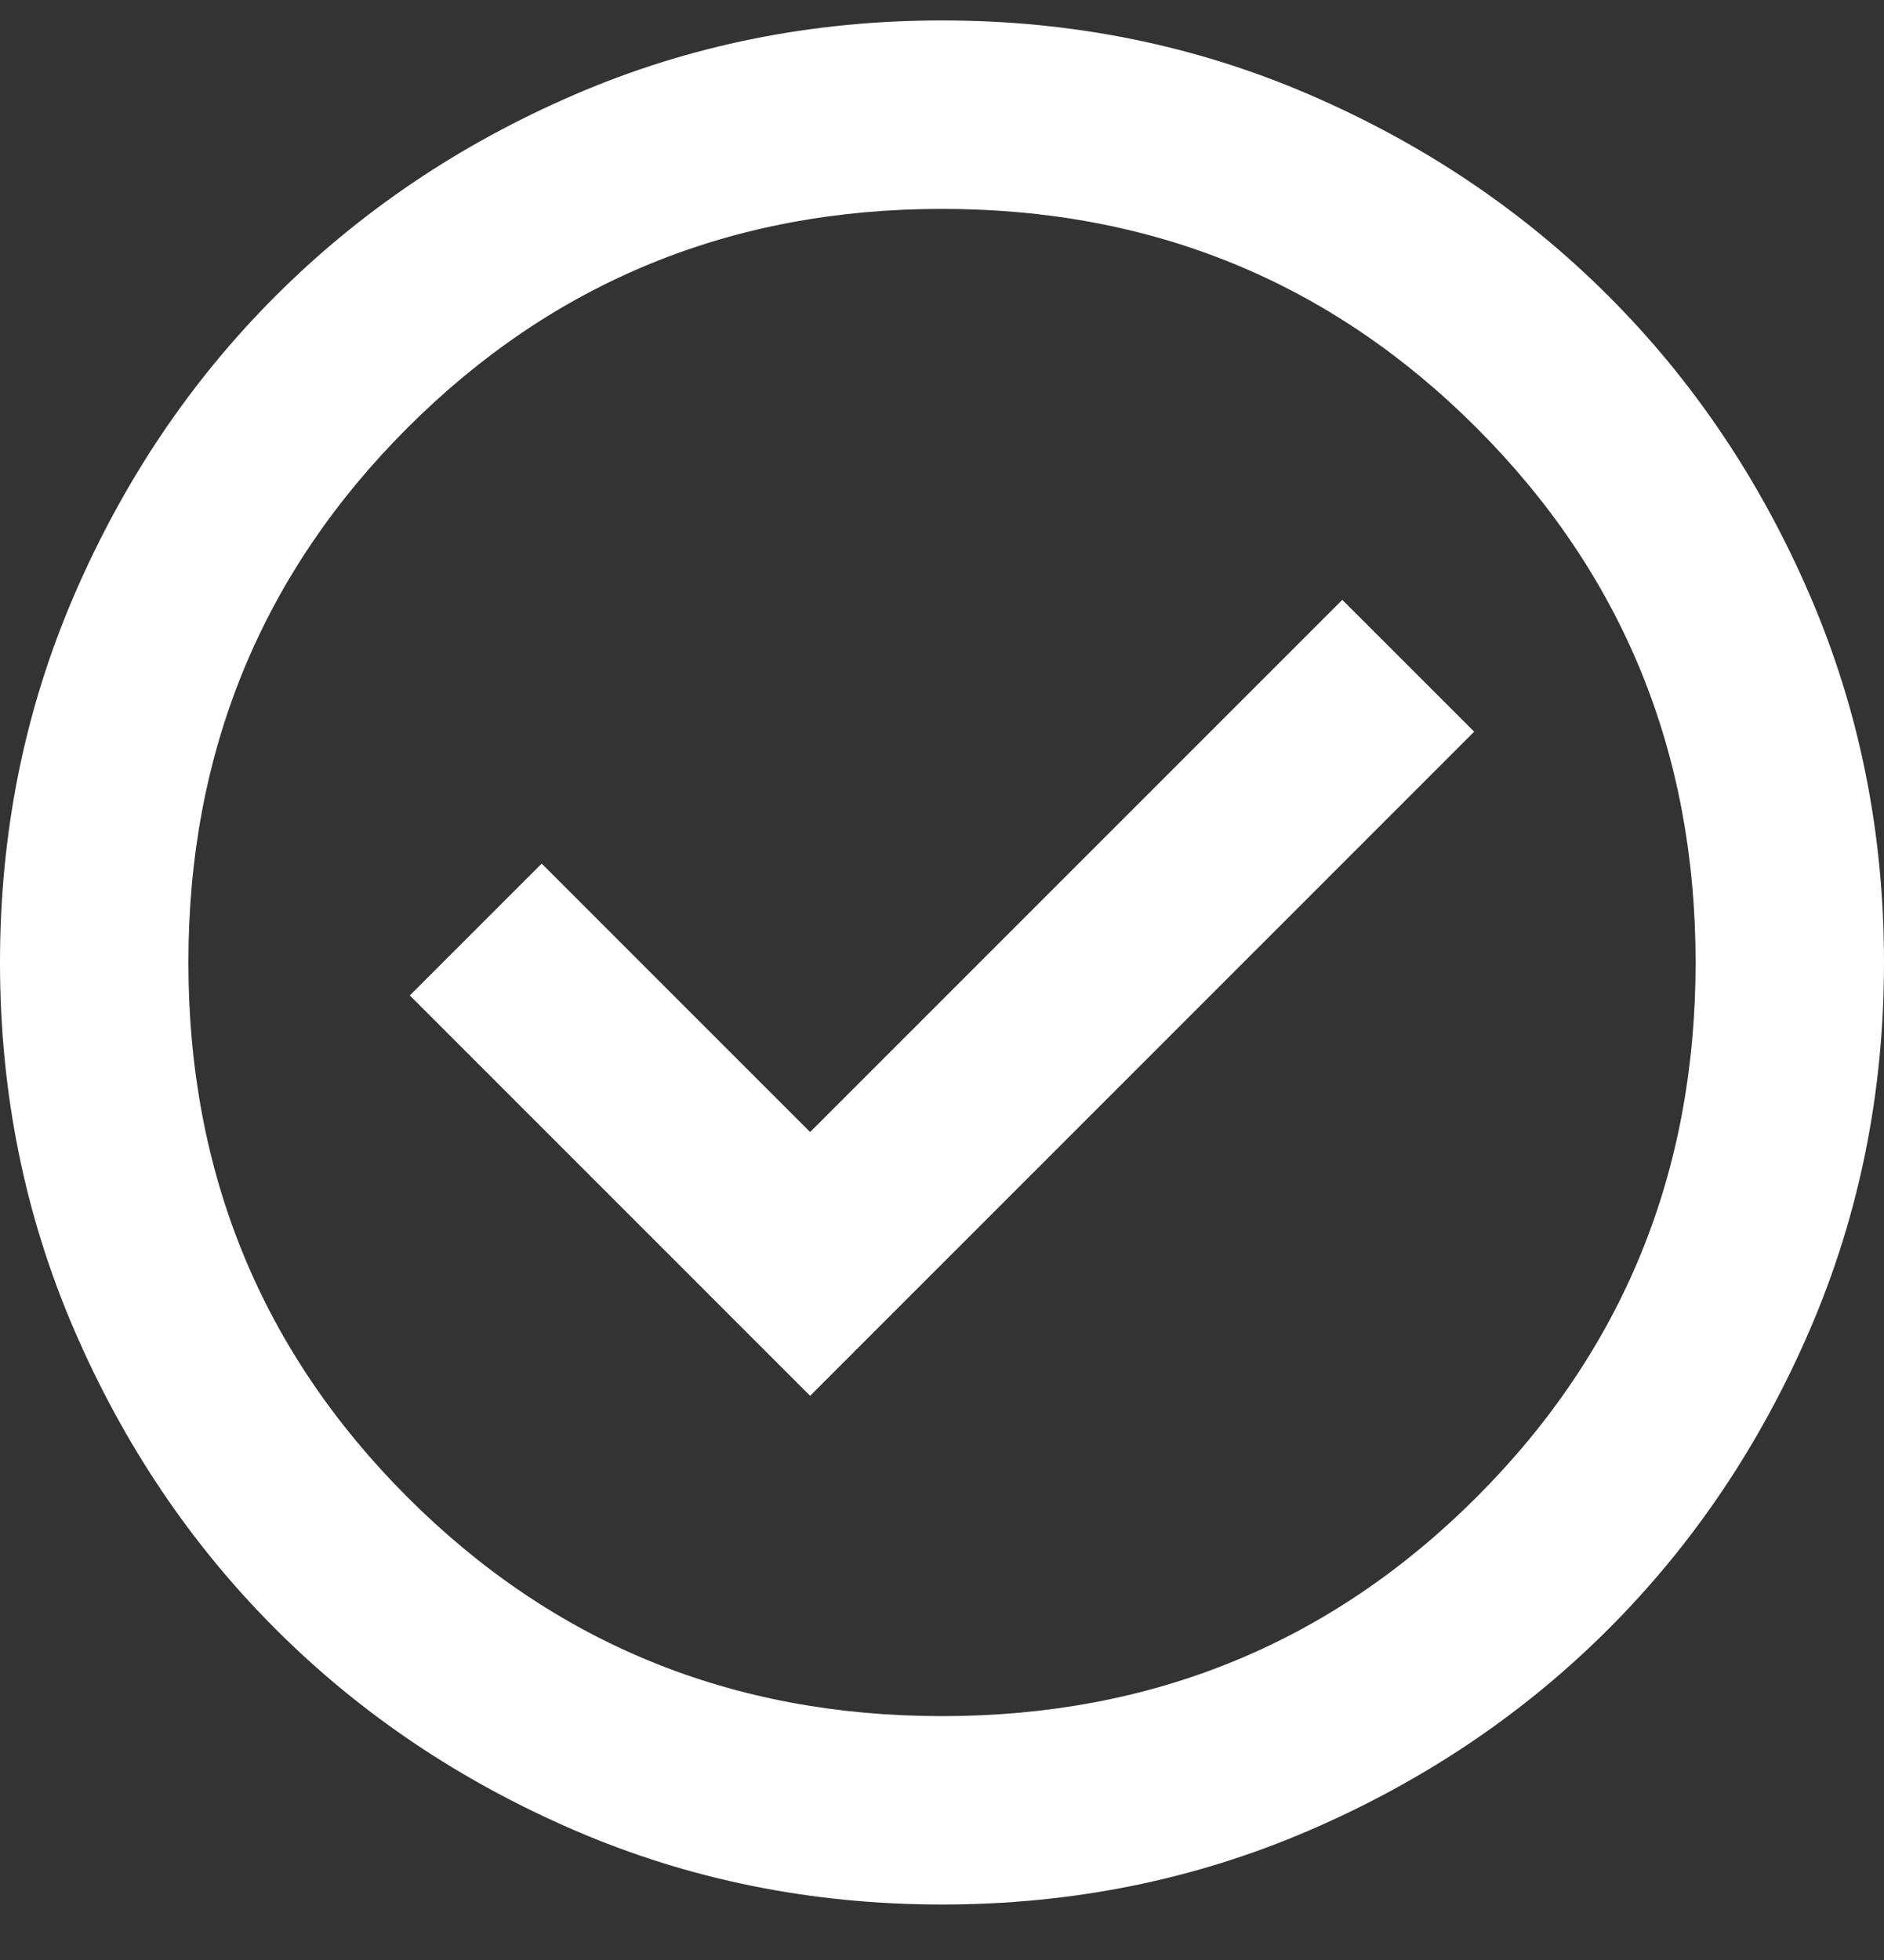 <svg width="25" height="26" viewBox="0 0 25 26" fill="none" xmlns="http://www.w3.org/2000/svg">
<rect x="0" y="0" width="25" height="26" fill="#333333" stroke="none"/>
<path d="M10.75 18.516L19.562 9.706L17.812 7.957L10.75 15.017L7.188 11.456L5.438 13.205L10.75 18.516ZM12.5 25.264C10.771 25.264 9.146 24.936 7.625 24.28C6.104 23.624 4.781 22.734 3.656 21.609C2.531 20.485 1.641 19.162 0.985 17.642C0.328 16.121 0 14.497 0 12.768C0 11.039 0.328 9.415 0.985 7.894C1.641 6.374 2.531 5.051 3.656 3.927C4.781 2.802 6.104 1.911 7.625 1.255C9.146 0.599 10.771 0.271 12.5 0.271C14.229 0.271 15.854 0.599 17.375 1.255C18.896 1.911 20.219 2.802 21.344 3.927C22.469 5.051 23.359 6.374 24.015 7.894C24.672 9.415 25 11.039 25 12.768C25 14.497 24.672 16.121 24.015 17.642C23.359 19.162 22.469 20.485 21.344 21.609C20.219 22.734 18.896 23.624 17.375 24.28C15.854 24.936 14.229 25.264 12.5 25.264ZM12.5 22.765C15.292 22.765 17.656 21.797 19.594 19.86C21.531 17.923 22.5 15.559 22.5 12.768C22.5 9.977 21.531 7.613 19.594 5.676C17.656 3.739 15.292 2.771 12.5 2.771C9.708 2.771 7.344 3.739 5.406 5.676C3.469 7.613 2.5 9.977 2.5 12.768C2.5 15.559 3.469 17.923 5.406 19.86C7.344 21.797 9.708 22.765 12.5 22.765Z" fill="white"/>
</svg>
